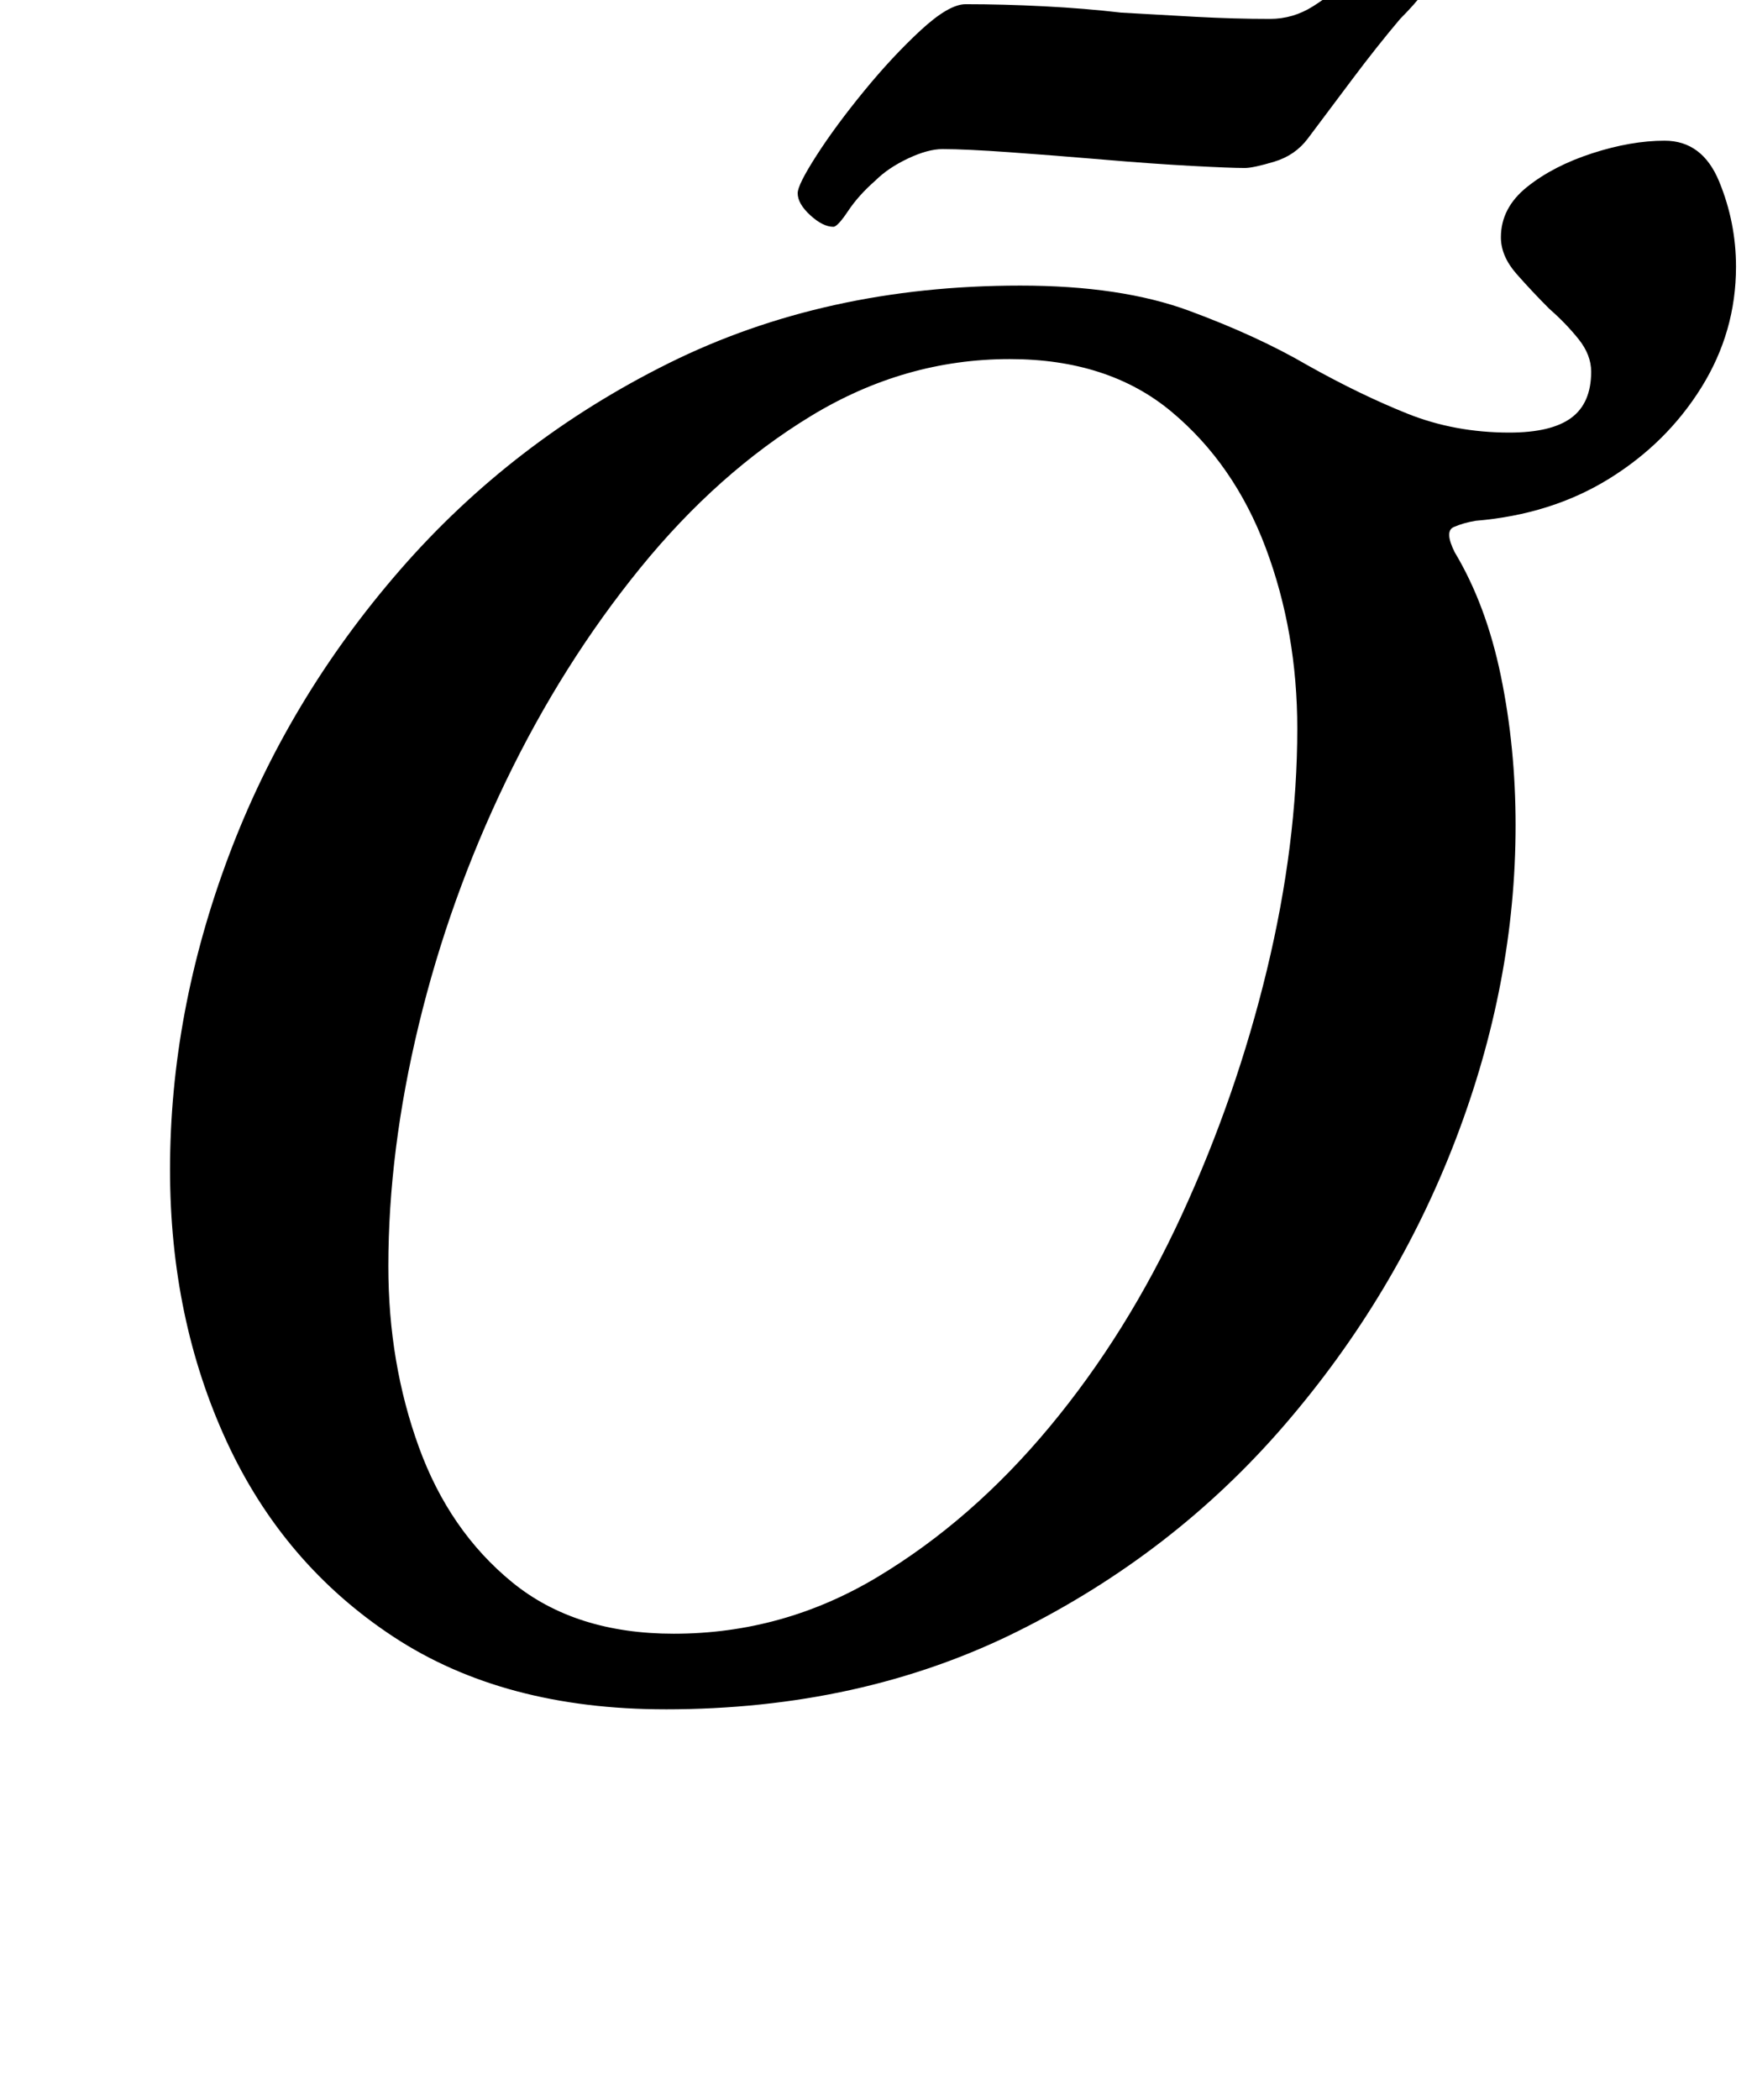 <?xml version="1.0" standalone="no"?>
<!DOCTYPE svg PUBLIC "-//W3C//DTD SVG 1.1//EN" "http://www.w3.org/Graphics/SVG/1.1/DTD/svg11.dtd" >
<svg xmlns="http://www.w3.org/2000/svg" xmlns:xlink="http://www.w3.org/1999/xlink" version="1.1" viewBox="-10 0 837 1000">
  <g transform="matrix(1 0 0 -1 0 800)">
   <path fill="currentColor"
d="M307 -14q-77 0 -129.5 34.5t-79.5 93t-27 129.5q0 75 28 149.5t81.5 136t128 98.5t167.5 37q48 0 80.5 -12t56.5 -26q25 -14 47.5 -23t48.5 -9q20 0 29.5 7t9.5 22q0 8 -6 15.5t-14 14.5q-8 8 -15.5 16.5t-7.5 17.5q0 14 12.5 24t31 16t34.5 6q18 0 26 -19.5t8 -40.5
q0 -31 -16.5 -57.5t-44 -43.5t-63.5 -20q-6 -1 -10.5 -3t0.5 -12q15 -25 22 -59t7 -71q0 -75 -28.5 -149.5t-81.5 -136t-127.5 -98.5t-167.5 -37zM311 22q52 0 97 27t82 71.5t63 101t40.5 116.5t14.5 115q0 46 -15 86t-45 65t-77 25q-50 0 -94.5 -27t-81.5 -72.5t-64 -101.5
t-41.5 -116t-14.5 -115q0 -46 14.5 -86t44.5 -64.5t77 -24.5zM387 692q-5 0 -11 5.5t-6 10.5q0 4 9 18t22.5 30.5t27 29t21.5 12.5q18 0 37.5 -1t36.5 -3q17 -1 35.5 -2t35.5 -1q11 0 20.5 6t16.5 13q8 7 12.5 13.5t7.5 6.5q7 0 14 -5t7 -12q0 -3 -4.5 -9t-11.5 -13
q-11 -13 -23 -29l-21 -28q-6 -8 -16 -11t-14 -3q-7 0 -25.5 1t-42 3t-44.5 3.5t-32 1.5q-7 0 -16.5 -4.5t-15.5 -10.5q-8 -7 -13 -14.5t-7 -7.5z" />
  </g>

</svg>

